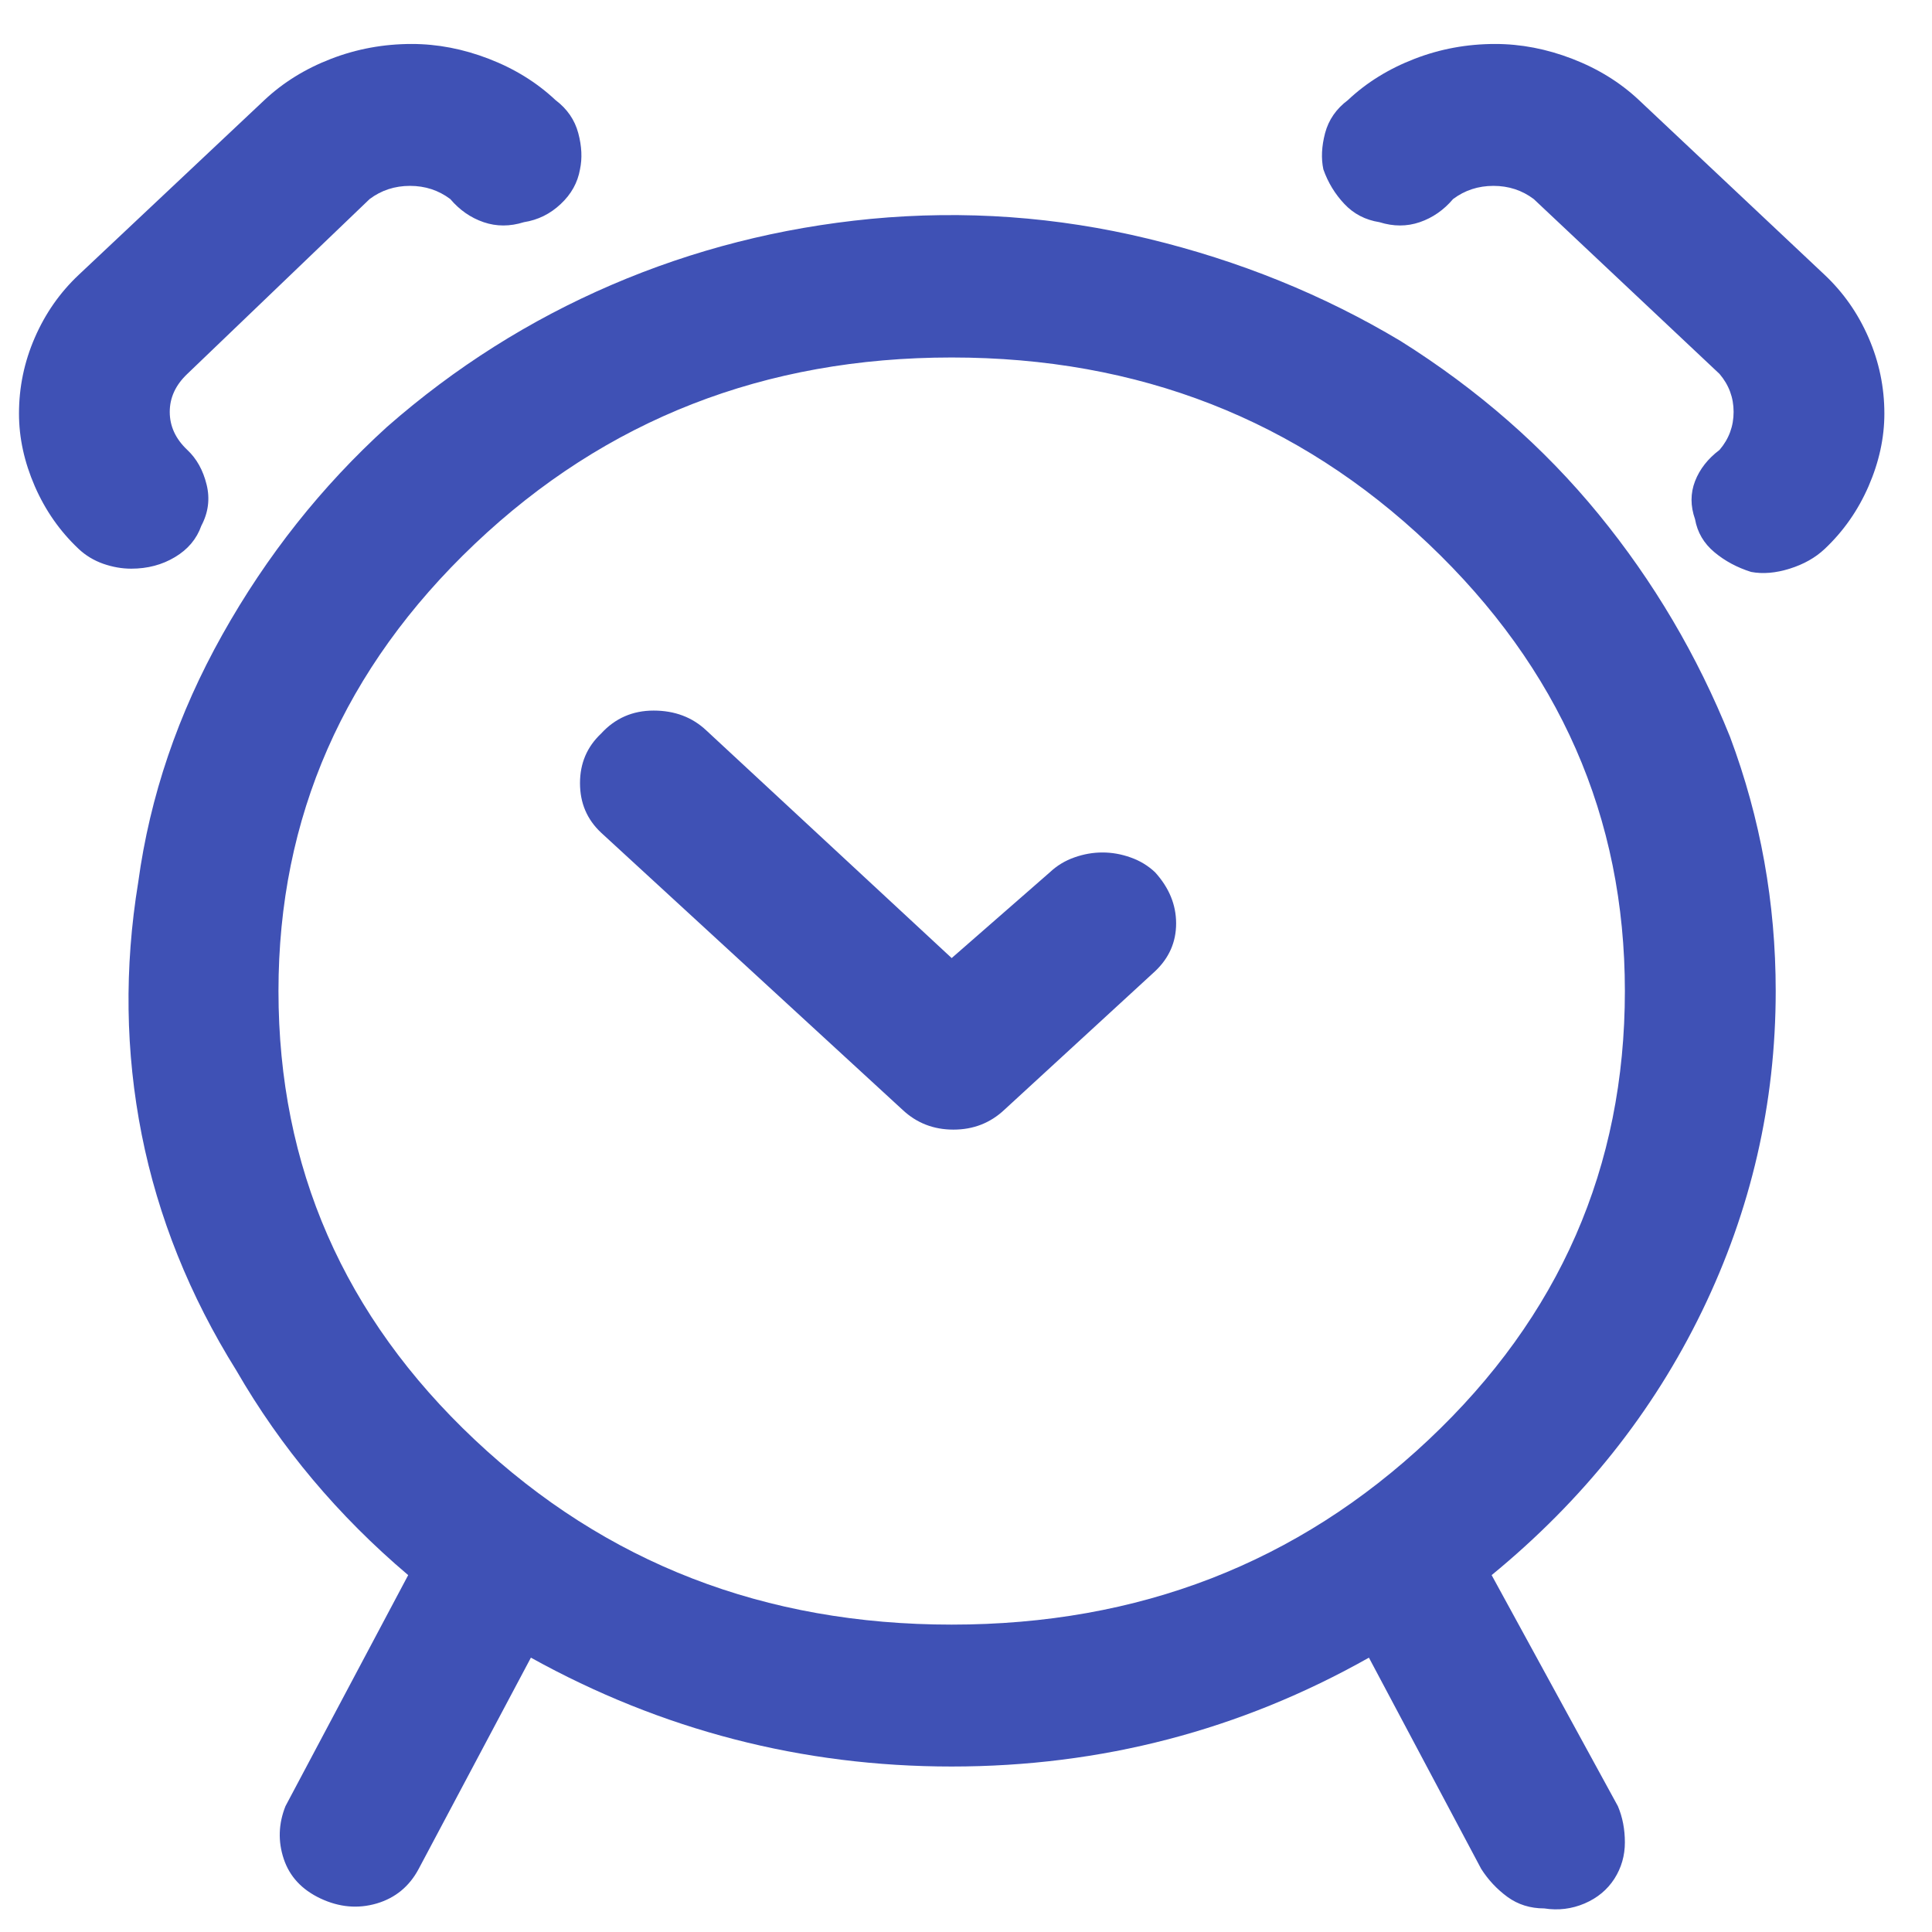 <?xml version="1.0" encoding="UTF-8"?>
<svg width="29px" height="29px" viewBox="0 0 29 29" version="1.1" xmlns="http://www.w3.org/2000/svg" xmlns:xlink="http://www.w3.org/1999/xlink">
    <!-- Generator: Sketch 48.1 (47250) - http://www.bohemiancoding.com/sketch -->
    <title>alarm-clock-special - deloitte-special_font-v2</title>
    <desc>Created with Sketch.</desc>
    <defs></defs>
    <g id="page" stroke="none" stroke-width="1" fill="none" fill-rule="evenodd" transform="translate(-759, -1034)">
        <path d="M785.654,1048.876 C785.654,1050.56 785.285,1052.162 784.548,1053.681 C783.811,1055.2 782.759,1056.52 781.39,1057.643 L783.285,1061.111 C783.355,1061.276 783.39,1061.457 783.39,1061.655 C783.39,1061.853 783.338,1062.035 783.233,1062.2 C783.127,1062.365 782.978,1062.489 782.785,1062.572 C782.592,1062.654 782.39,1062.679 782.18,1062.646 C781.969,1062.646 781.785,1062.588 781.627,1062.473 C781.469,1062.357 781.338,1062.217 781.233,1062.052 L779.548,1058.882 C777.618,1059.971 775.531,1060.516 773.285,1060.516 C771.04,1060.516 768.934,1059.971 766.969,1058.882 L765.285,1062.052 C765.145,1062.316 764.934,1062.489 764.654,1062.572 C764.373,1062.654 764.092,1062.629 763.811,1062.497 C763.531,1062.365 763.347,1062.167 763.259,1061.903 C763.171,1061.639 763.18,1061.375 763.285,1061.111 L765.127,1057.643 C764.075,1056.752 763.215,1055.728 762.548,1054.572 C761.847,1053.449 761.373,1052.269 761.127,1051.031 C760.882,1049.792 760.864,1048.529 761.075,1047.241 C761.25,1045.954 761.671,1044.715 762.338,1043.526 C763.004,1042.338 763.829,1041.298 764.811,1040.406 C765.829,1039.514 766.952,1038.804 768.18,1038.276 C769.408,1037.748 770.706,1037.417 772.075,1037.285 C773.478,1037.153 774.864,1037.252 776.233,1037.583 C777.601,1037.913 778.864,1038.425 780.022,1039.118 C781.18,1039.845 782.171,1040.711 782.996,1041.719 C783.82,1042.726 784.478,1043.84 784.969,1045.062 C785.426,1046.284 785.654,1047.555 785.654,1048.876 Z M763.18,1048.876 C763.18,1051.518 764.162,1053.763 766.127,1055.612 C768.092,1057.462 770.478,1058.386 773.285,1058.386 C776.092,1058.386 778.478,1057.462 780.443,1055.612 C782.408,1053.763 783.39,1051.518 783.39,1048.876 C783.39,1046.267 782.408,1044.03 780.443,1042.164 C778.478,1040.299 776.092,1039.366 773.285,1039.366 C770.478,1039.366 768.092,1040.299 766.127,1042.164 C764.162,1044.03 763.18,1046.267 763.18,1048.876 Z M776.338,1047.093 C776.548,1047.324 776.654,1047.58 776.654,1047.861 C776.654,1048.141 776.548,1048.381 776.338,1048.579 L774.075,1050.659 C773.864,1050.857 773.61,1050.956 773.311,1050.956 C773.013,1050.956 772.759,1050.857 772.548,1050.659 L768.022,1046.498 C767.811,1046.3 767.706,1046.053 767.706,1045.755 C767.706,1045.458 767.811,1045.211 768.022,1045.012 C768.233,1044.781 768.496,1044.666 768.811,1044.666 C769.127,1044.666 769.39,1044.765 769.601,1044.963 L773.285,1048.381 L774.759,1047.093 C774.864,1046.994 774.987,1046.919 775.127,1046.87 C775.268,1046.82 775.408,1046.796 775.548,1046.796 C775.689,1046.796 775.829,1046.82 775.969,1046.87 C776.11,1046.919 776.233,1046.994 776.338,1047.093 Z M760.969,1042.536 C760.829,1042.536 760.689,1042.511 760.548,1042.462 C760.408,1042.412 760.285,1042.338 760.18,1042.239 C759.899,1041.974 759.68,1041.661 759.522,1041.298 C759.364,1040.934 759.285,1040.571 759.285,1040.208 C759.285,1039.812 759.364,1039.432 759.522,1039.069 C759.68,1038.705 759.899,1038.392 760.18,1038.127 L762.969,1035.502 C763.25,1035.238 763.583,1035.032 763.969,1034.883 C764.355,1034.734 764.759,1034.66 765.18,1034.66 C765.566,1034.66 765.952,1034.734 766.338,1034.883 C766.724,1035.032 767.057,1035.238 767.338,1035.502 C767.513,1035.634 767.627,1035.799 767.68,1035.998 C767.733,1036.196 767.741,1036.377 767.706,1036.542 C767.671,1036.741 767.575,1036.914 767.417,1037.062 C767.259,1037.211 767.075,1037.302 766.864,1037.335 C766.654,1037.401 766.452,1037.401 766.259,1037.335 C766.066,1037.269 765.899,1037.153 765.759,1036.988 C765.583,1036.856 765.382,1036.79 765.154,1036.79 C764.926,1036.79 764.724,1036.856 764.548,1036.988 L761.811,1039.613 C761.636,1039.779 761.548,1039.968 761.548,1040.183 C761.548,1040.398 761.636,1040.588 761.811,1040.753 C761.952,1040.885 762.048,1041.058 762.101,1041.273 C762.154,1041.487 762.127,1041.694 762.022,1041.892 C761.952,1042.09 761.82,1042.247 761.627,1042.362 C761.434,1042.478 761.215,1042.536 760.969,1042.536 Z M787.285,1040.208 C787.285,1040.571 787.206,1040.934 787.048,1041.298 C786.89,1041.661 786.671,1041.974 786.39,1042.239 C786.25,1042.371 786.075,1042.47 785.864,1042.536 C785.654,1042.602 785.461,1042.618 785.285,1042.585 C785.075,1042.519 784.89,1042.42 784.733,1042.288 C784.575,1042.156 784.478,1041.991 784.443,1041.793 C784.373,1041.595 784.373,1041.405 784.443,1041.223 C784.513,1041.042 784.636,1040.885 784.811,1040.753 C784.952,1040.588 785.022,1040.398 785.022,1040.183 C785.022,1039.968 784.952,1039.779 784.811,1039.613 L782.022,1036.988 C781.847,1036.856 781.645,1036.79 781.417,1036.79 C781.189,1036.79 780.987,1036.856 780.811,1036.988 C780.671,1037.153 780.504,1037.269 780.311,1037.335 C780.118,1037.401 779.917,1037.401 779.706,1037.335 C779.496,1037.302 779.32,1037.211 779.18,1037.062 C779.04,1036.914 778.934,1036.741 778.864,1036.542 C778.829,1036.377 778.838,1036.196 778.89,1035.998 C778.943,1035.799 779.057,1035.634 779.233,1035.502 C779.513,1035.238 779.847,1035.032 780.233,1034.883 C780.618,1034.734 781.022,1034.66 781.443,1034.66 C781.829,1034.66 782.215,1034.734 782.601,1034.883 C782.987,1035.032 783.32,1035.238 783.601,1035.502 L786.39,1038.127 C786.671,1038.392 786.89,1038.705 787.048,1039.069 C787.206,1039.432 787.285,1039.812 787.285,1040.208 Z" id="alarm-clock-special---deloitte-special_font-v2" fill="#3F51B5"></path>
    </g>
</svg>